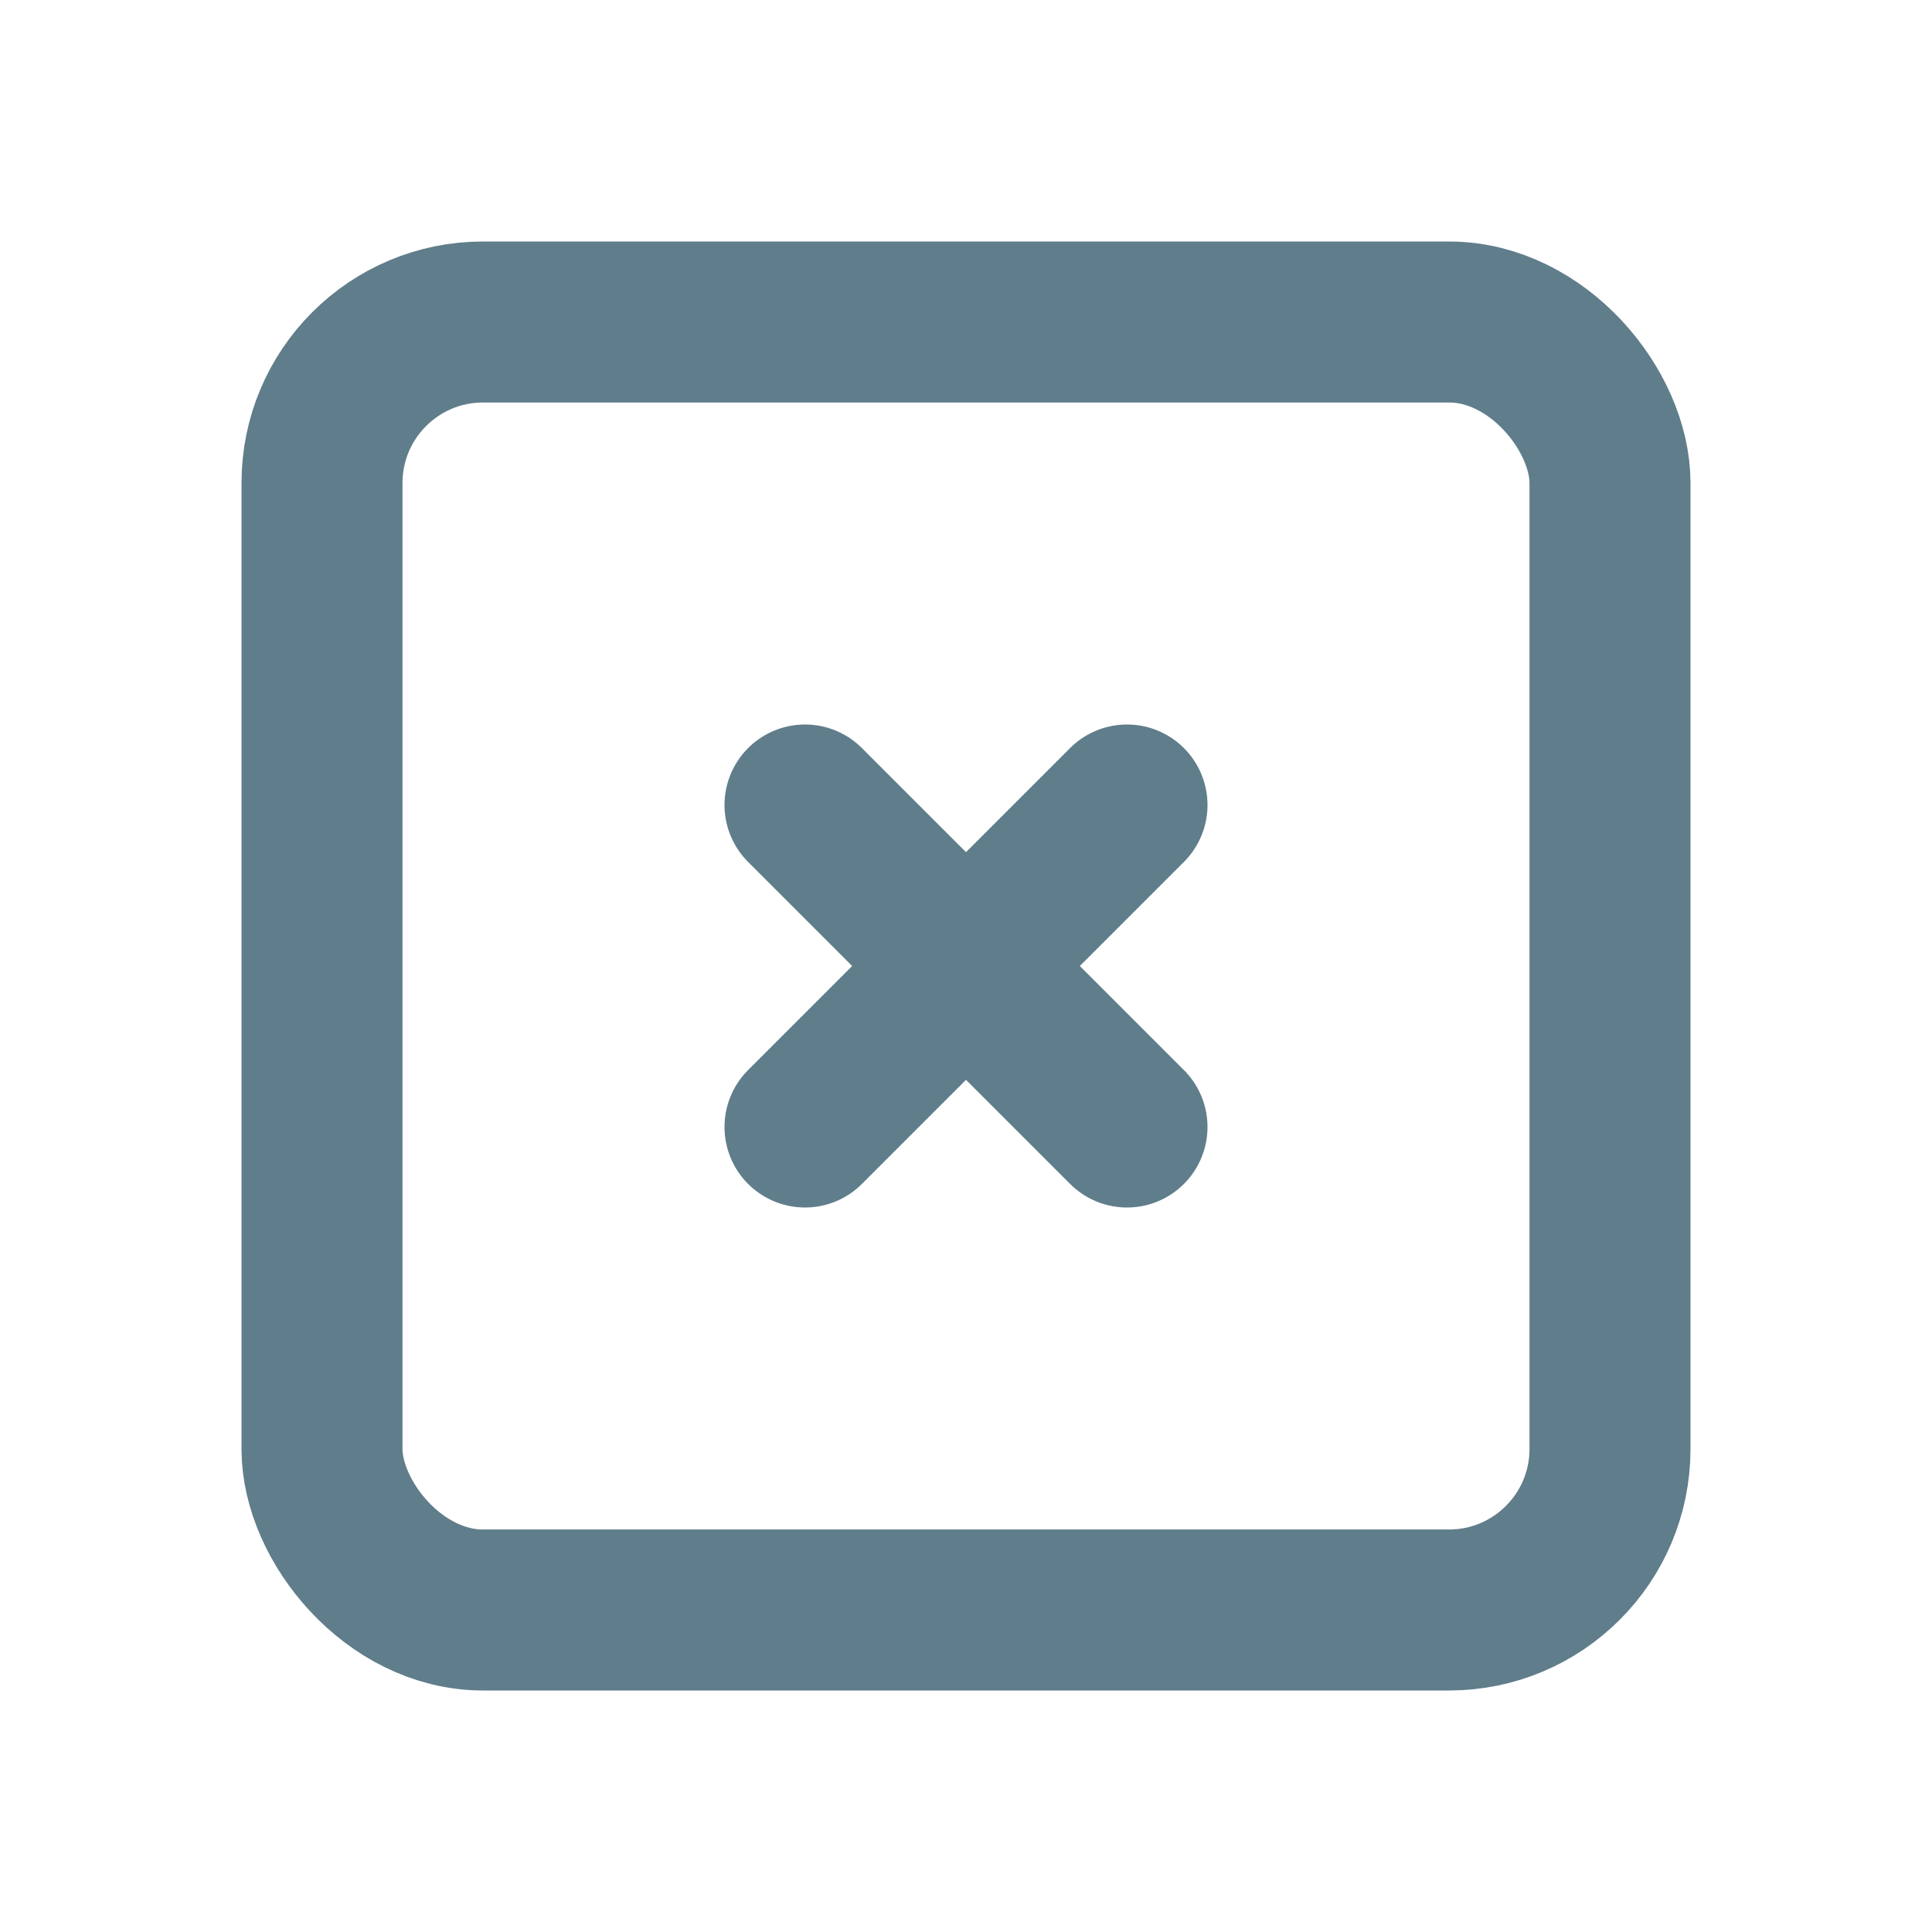 <svg xmlns="http://www.w3.org/2000/svg" class="icon icon-tabler icon-tabler-square-x" width="36" height="36" viewBox="0 0 24 24" stroke-width="2" stroke="#607D8B" fill="none" stroke-linecap="round" stroke-linejoin="round">
  <path stroke="none" d="M0 0h24v24H0z"/>
  <rect x="4" y="4" width="16" height="16" rx="2" />
  <path d="M10 10l4 4m0 -4l-4 4" />
</svg>